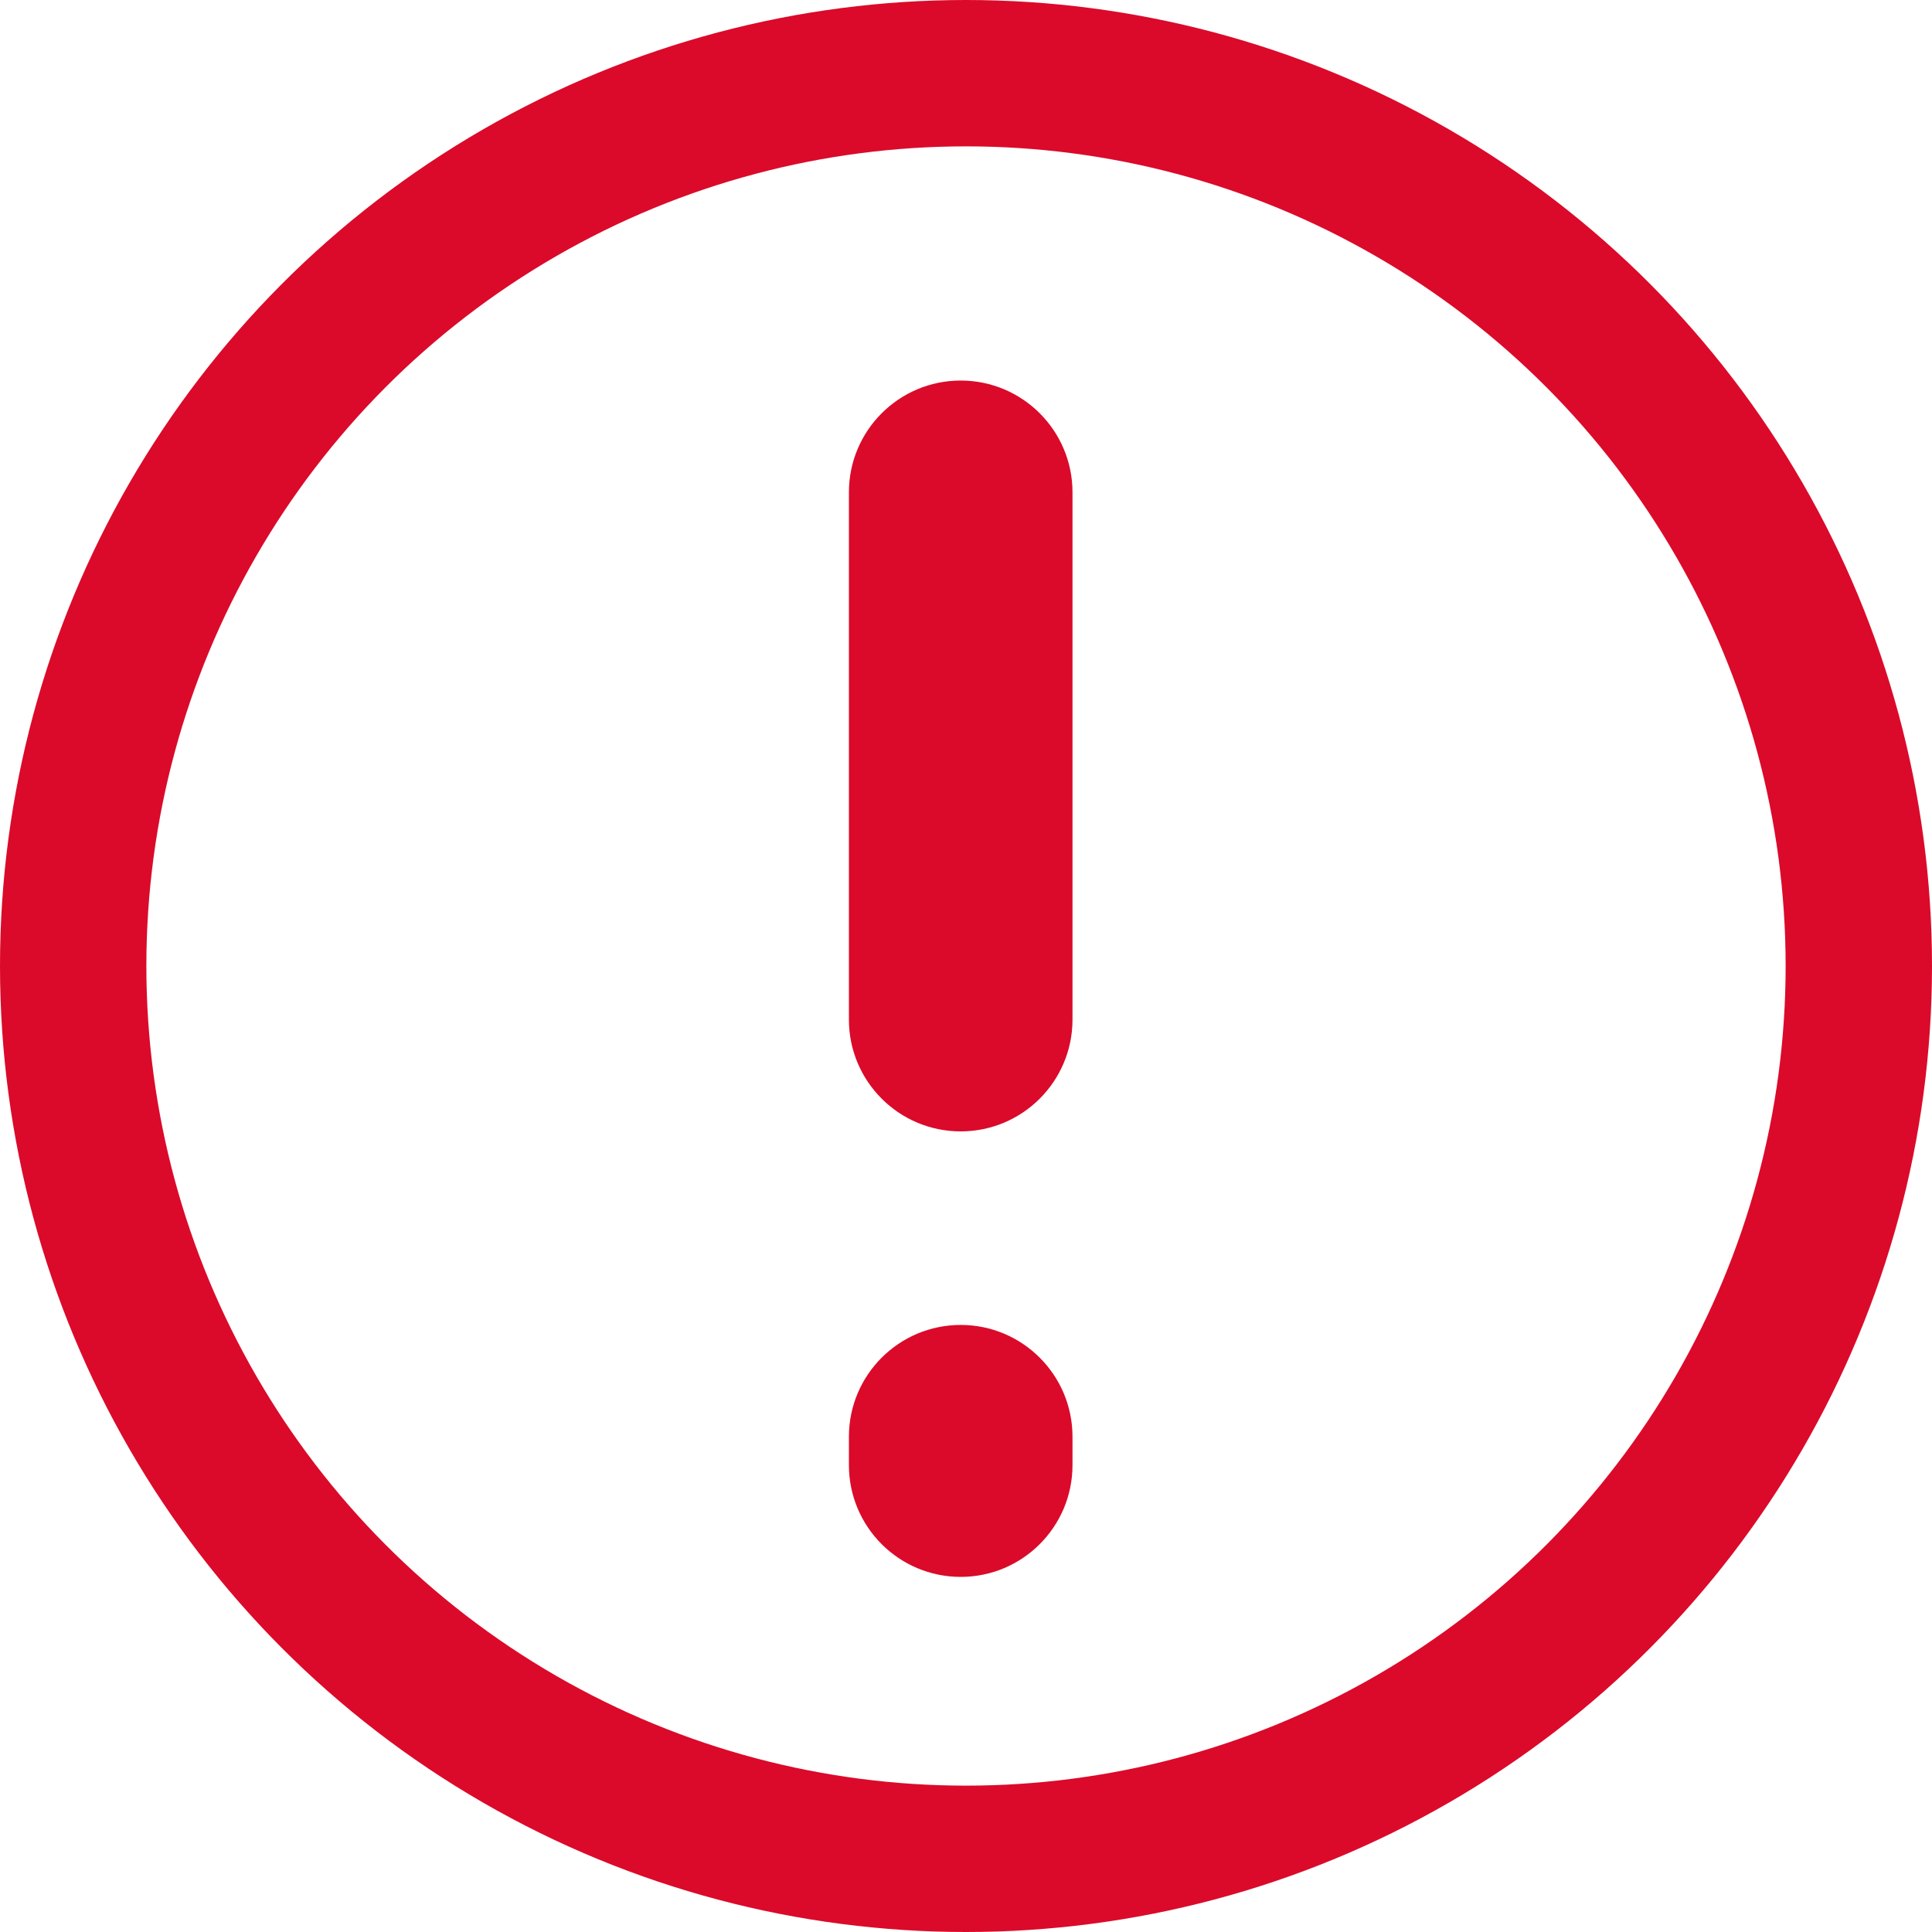 <svg width="66" height="66" viewBox="0 0 66 66" fill="none" xmlns="http://www.w3.org/2000/svg">
<path d="M32.819 38.65C30.71 38.65 29 36.94 29 34.831V16.819C29 14.71 30.71 13 32.819 13C34.928 13 36.638 14.71 36.638 16.819V34.831C36.638 36.94 34.928 38.65 32.819 38.65ZM32.819 53.869C30.71 53.869 29 52.159 29 50.05V49.081C29 46.972 30.71 45.262 32.819 45.262C34.928 45.262 36.638 46.972 36.638 49.081V50.05C36.638 52.159 34.928 53.869 32.819 53.869Z" fill="#DB0A2A"/>
<circle cx="33" cy="33" r="30.5" stroke="#DB0A2A" stroke-width="5"/>
</svg>
